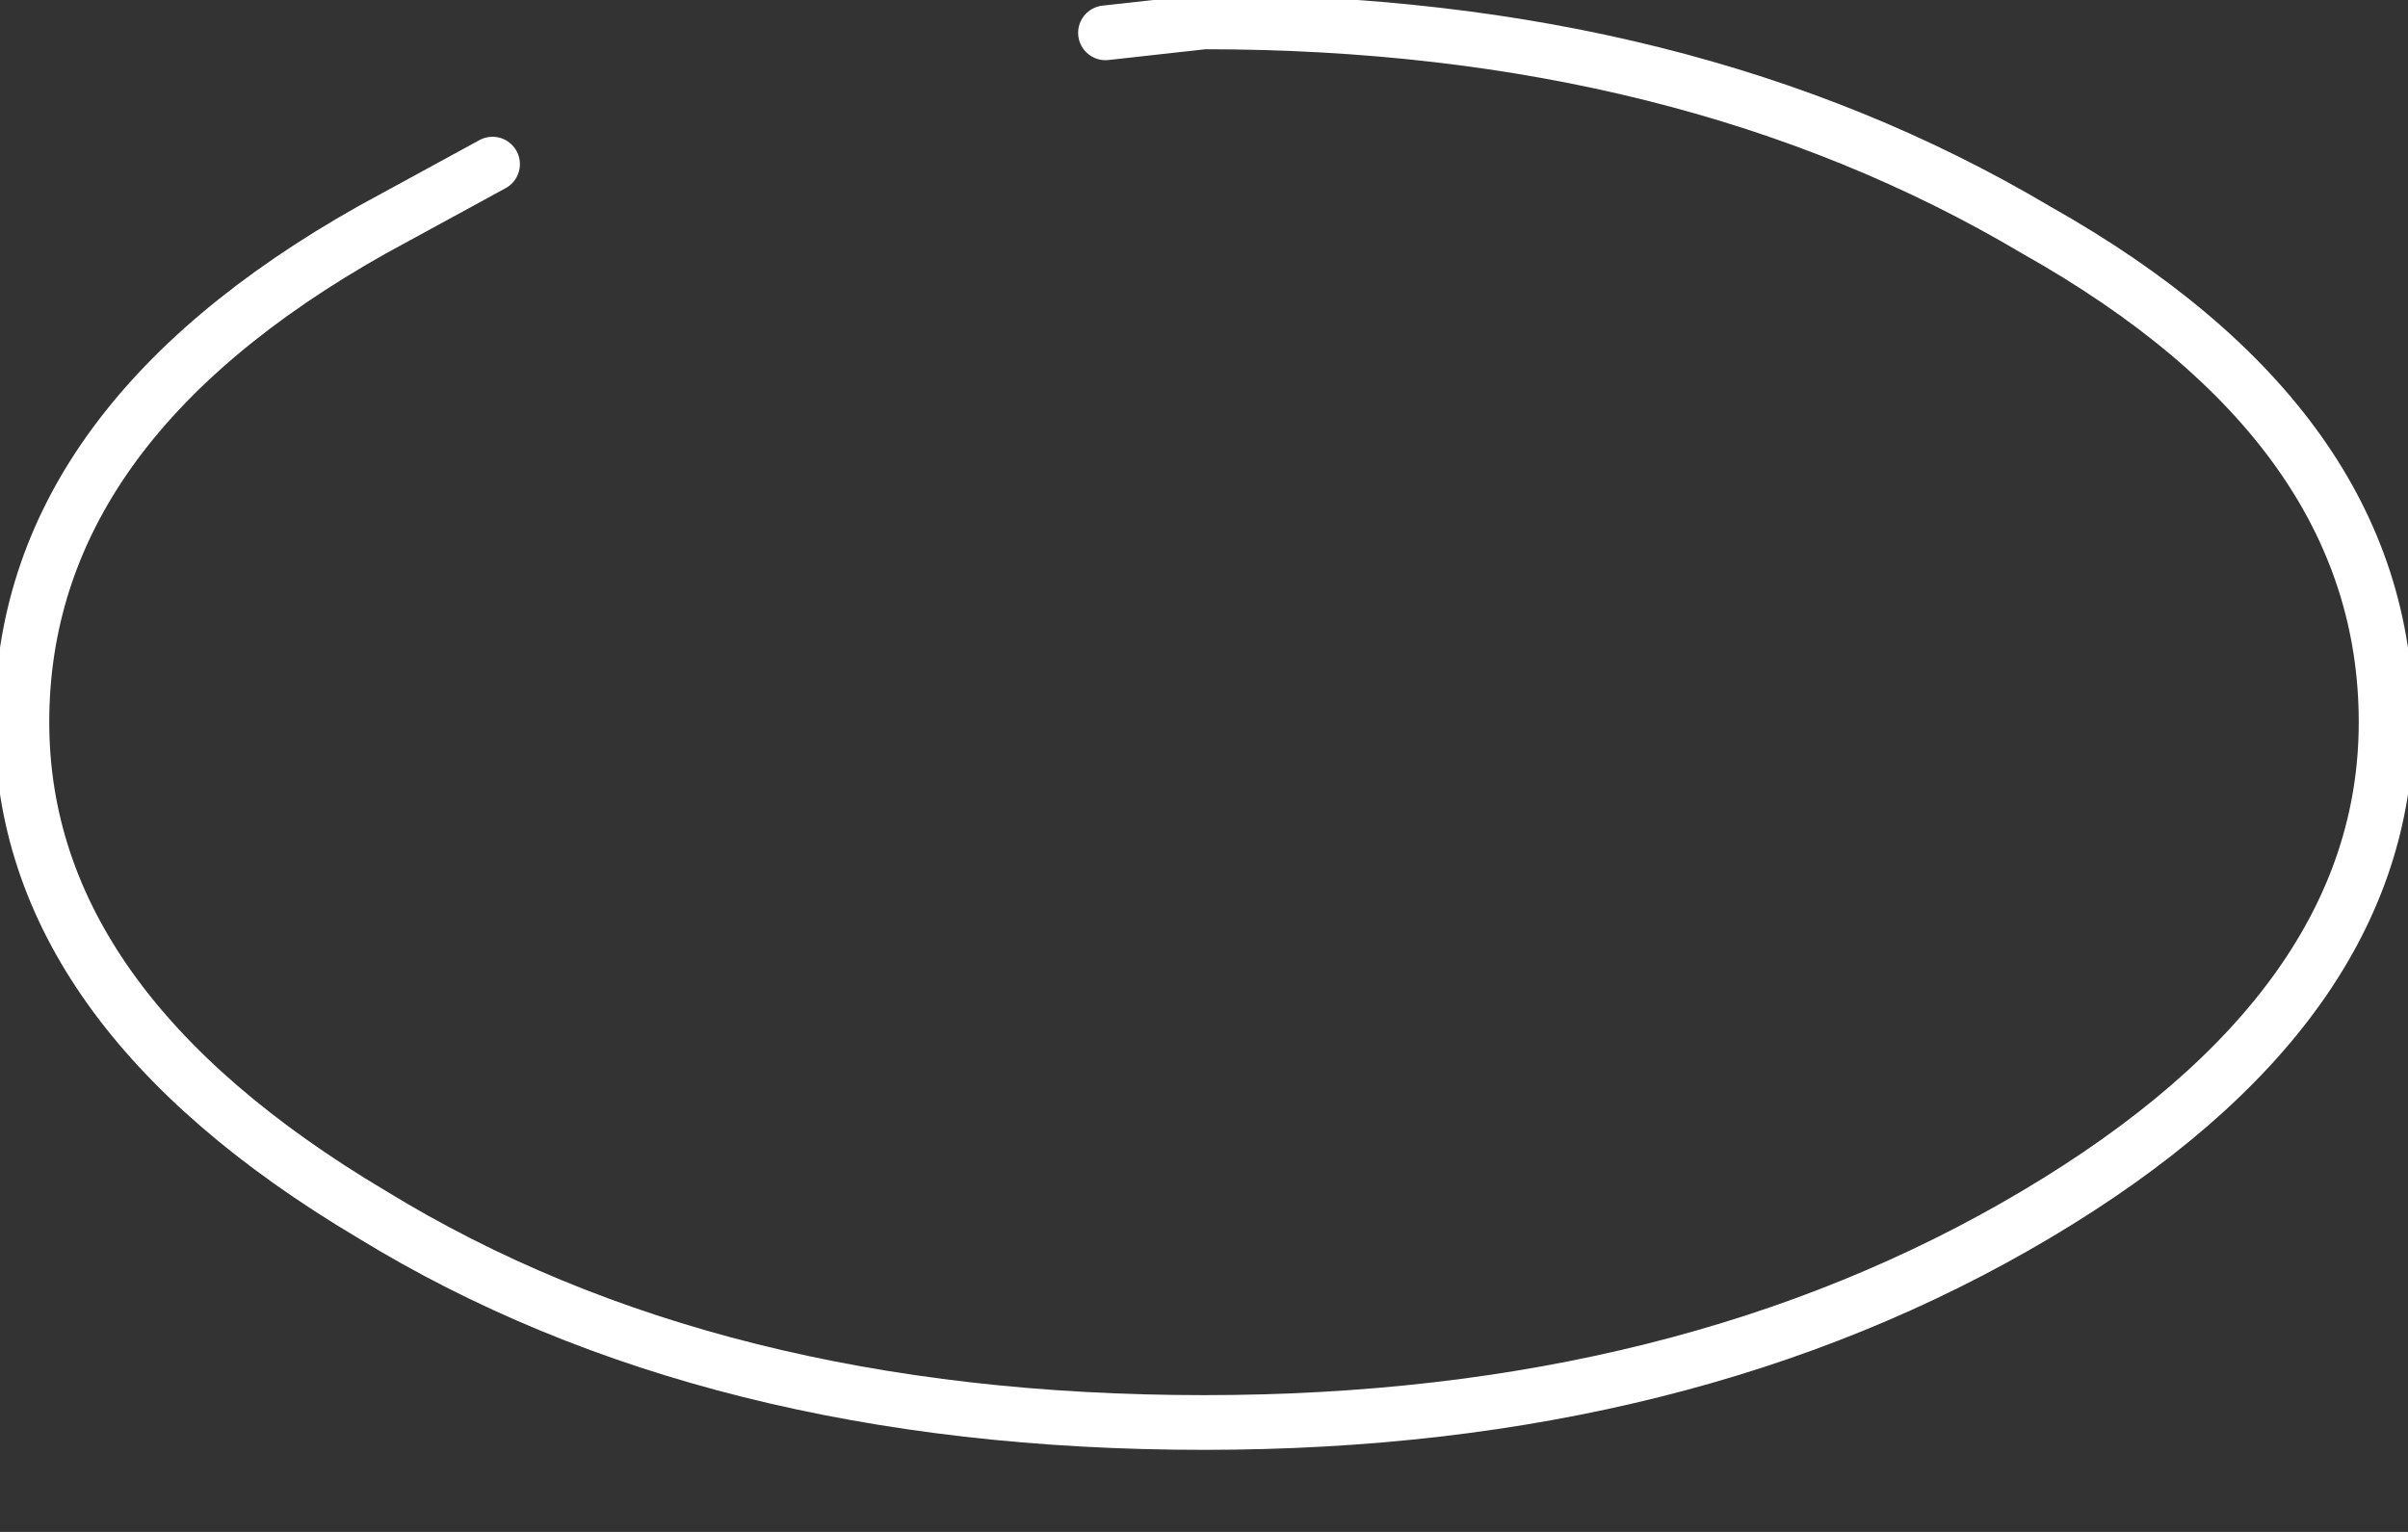<?xml version="1.0" encoding="utf-8"?>
<svg version="1.1" id="Layer_1"
xmlns="http://www.w3.org/2000/svg"
xmlns:xlink="http://www.w3.org/1999/xlink"
xmlns:author="http://www.sothink.com"
width="11px" height="7px"
xml:space="preserve">
<rect width="100%" height="100%" fill="#333333" stroke="none"/>
<g id="83" transform="matrix(1, 0, 0, 1, 18.95, 6.3)">
<path style="fill:none;stroke-width:0.25;stroke-linecap:round;stroke-linejoin:round;stroke-miterlimit:3;stroke:#FFFFFF;stroke-opacity:1" d="M-13.9,-6.15L-13.45 -6.2Q-11.25 -6.2 -9.65 -5.25Q-8.05 -4.35 -8.05 -3Q-8.05 -1.7 -9.65 -0.75Q-11.25 0.2 -13.45 0.2Q-15.7 0.2 -17.25 -0.75Q-18.85 -1.7 -18.85 -3Q-18.85 -4.35 -17.25 -5.25L-16.7 -5.55" />
</g>
</svg>
